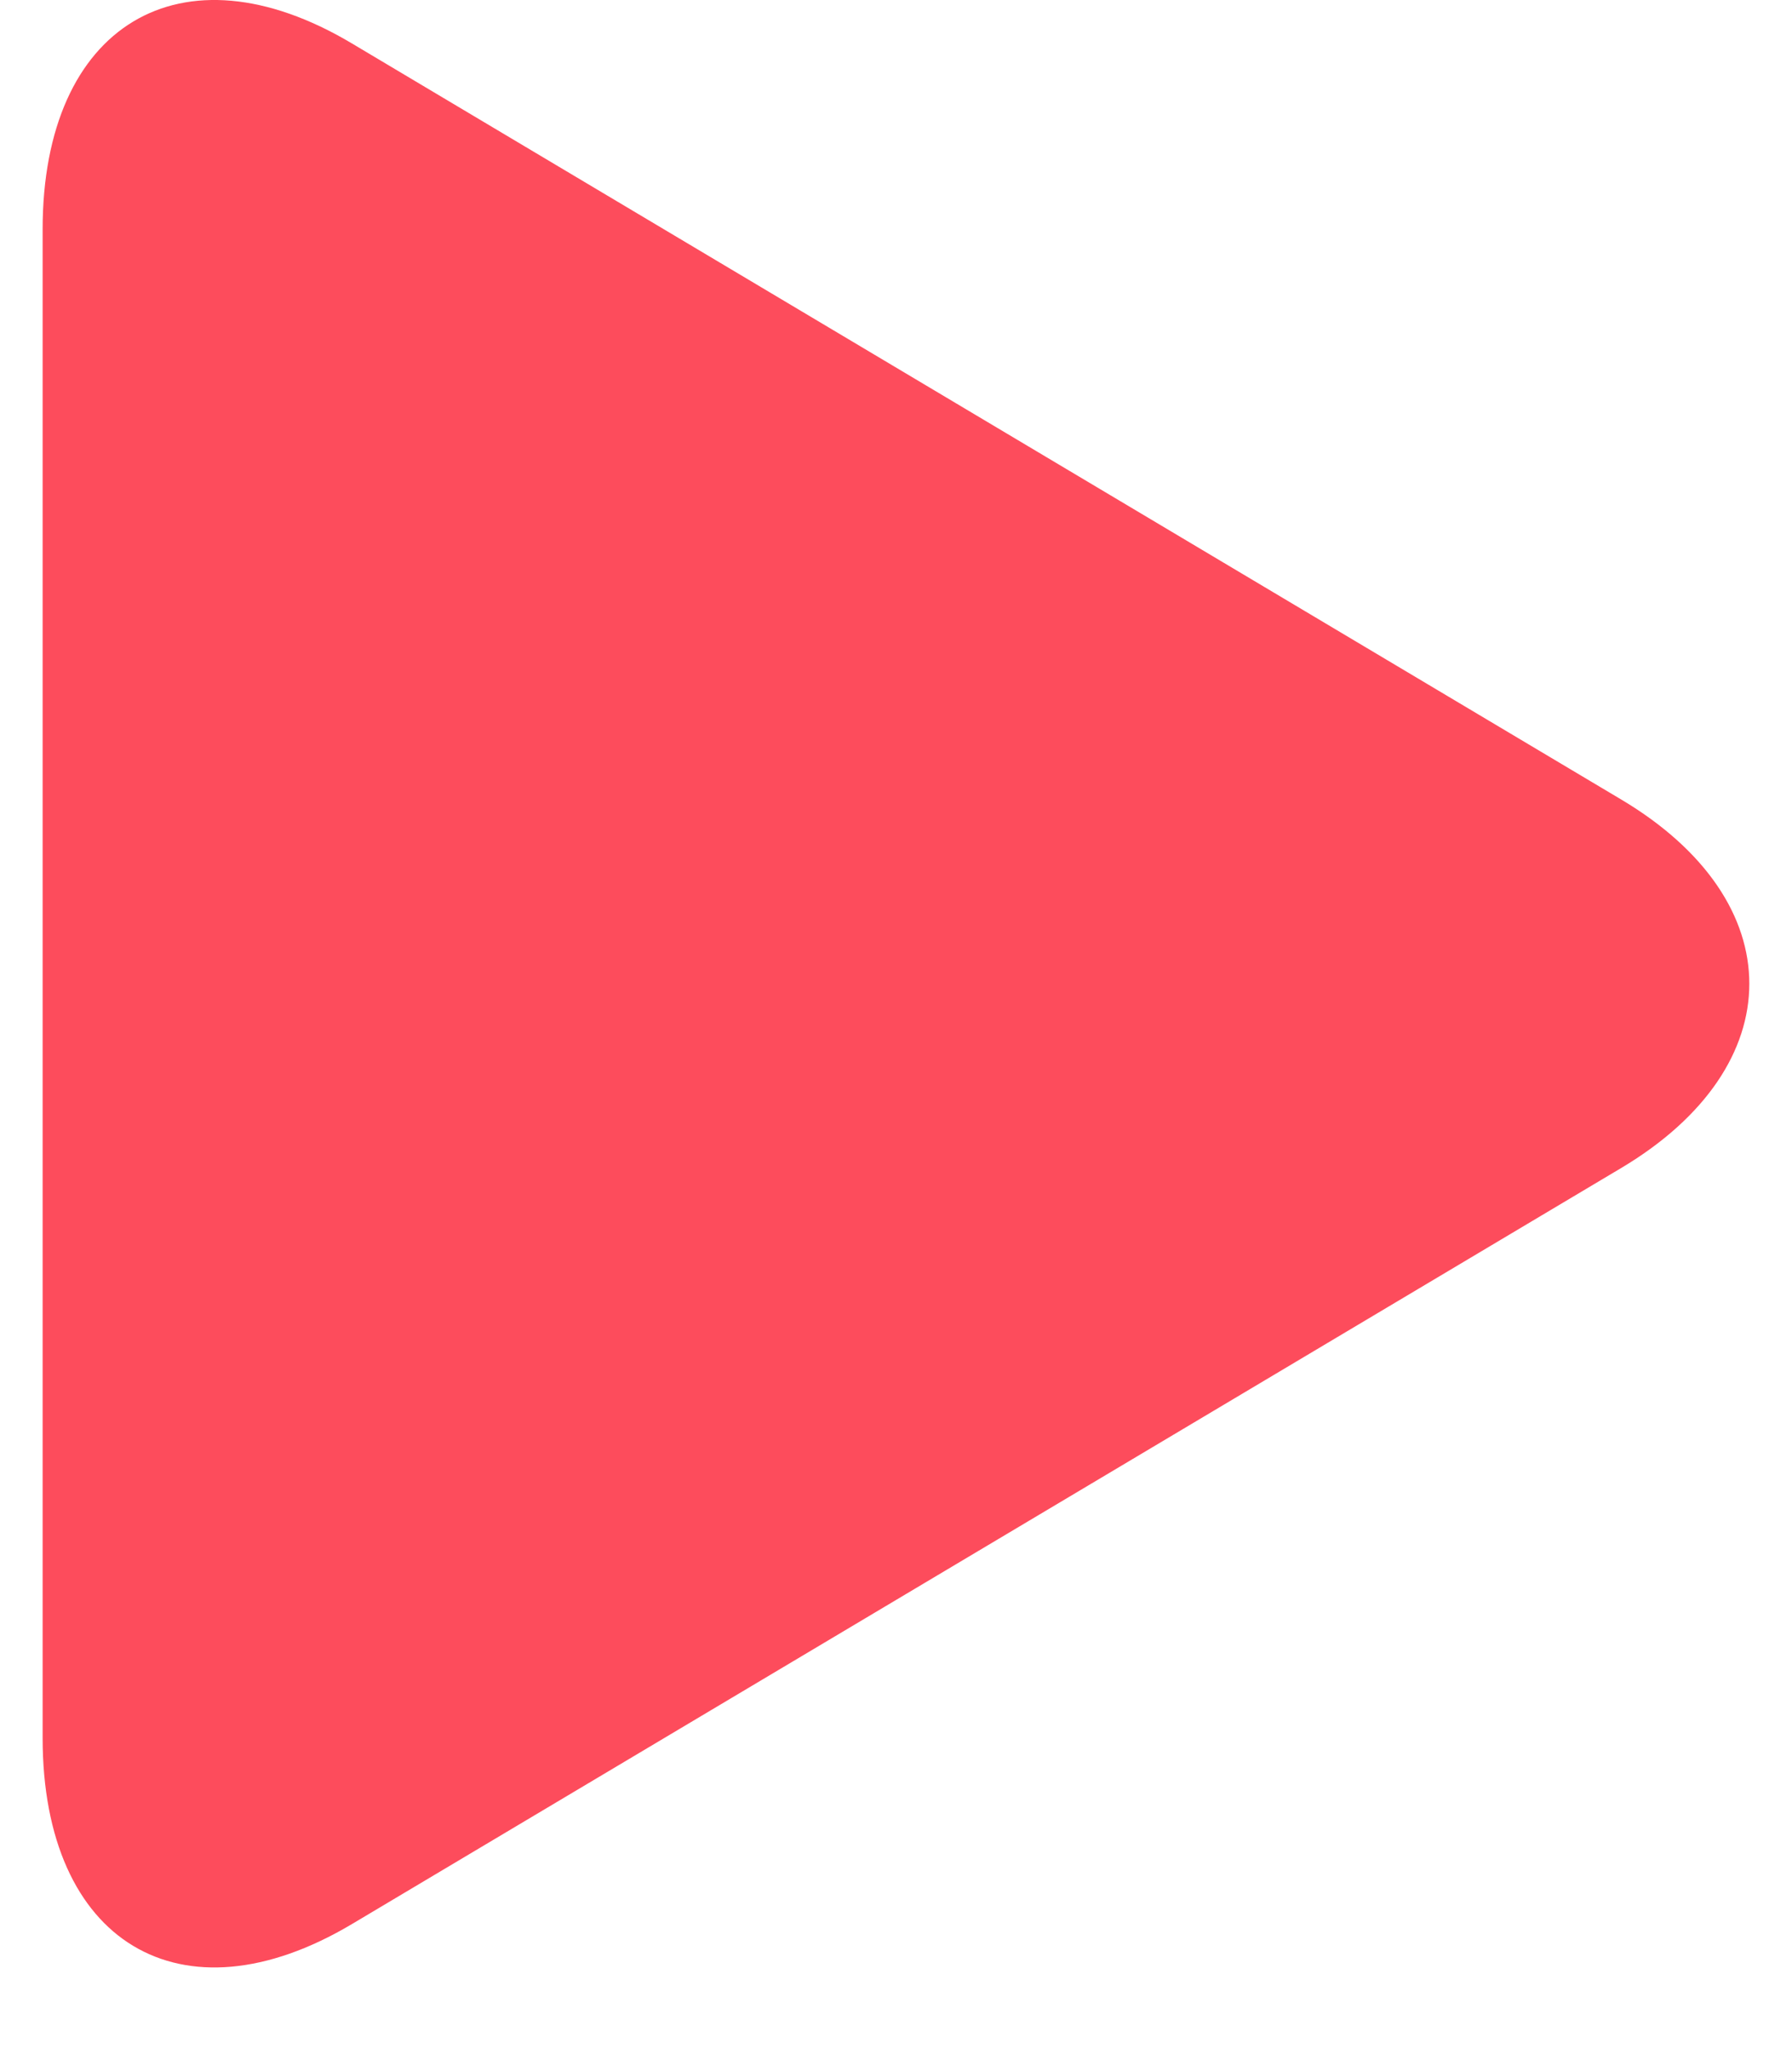 <svg width="14" height="16" viewBox="0 0 14 16" fill="none" xmlns="http://www.w3.org/2000/svg">
<path d="M2.749 0.339C1.415 -0.456 0.333 0.195 0.333 1.791V13.57C0.333 15.168 1.415 15.818 2.749 15.024L12.666 9.12C14 8.325 14 7.037 12.666 6.243L2.749 0.339Z" fill="#FD4C5C"/>
</svg>
